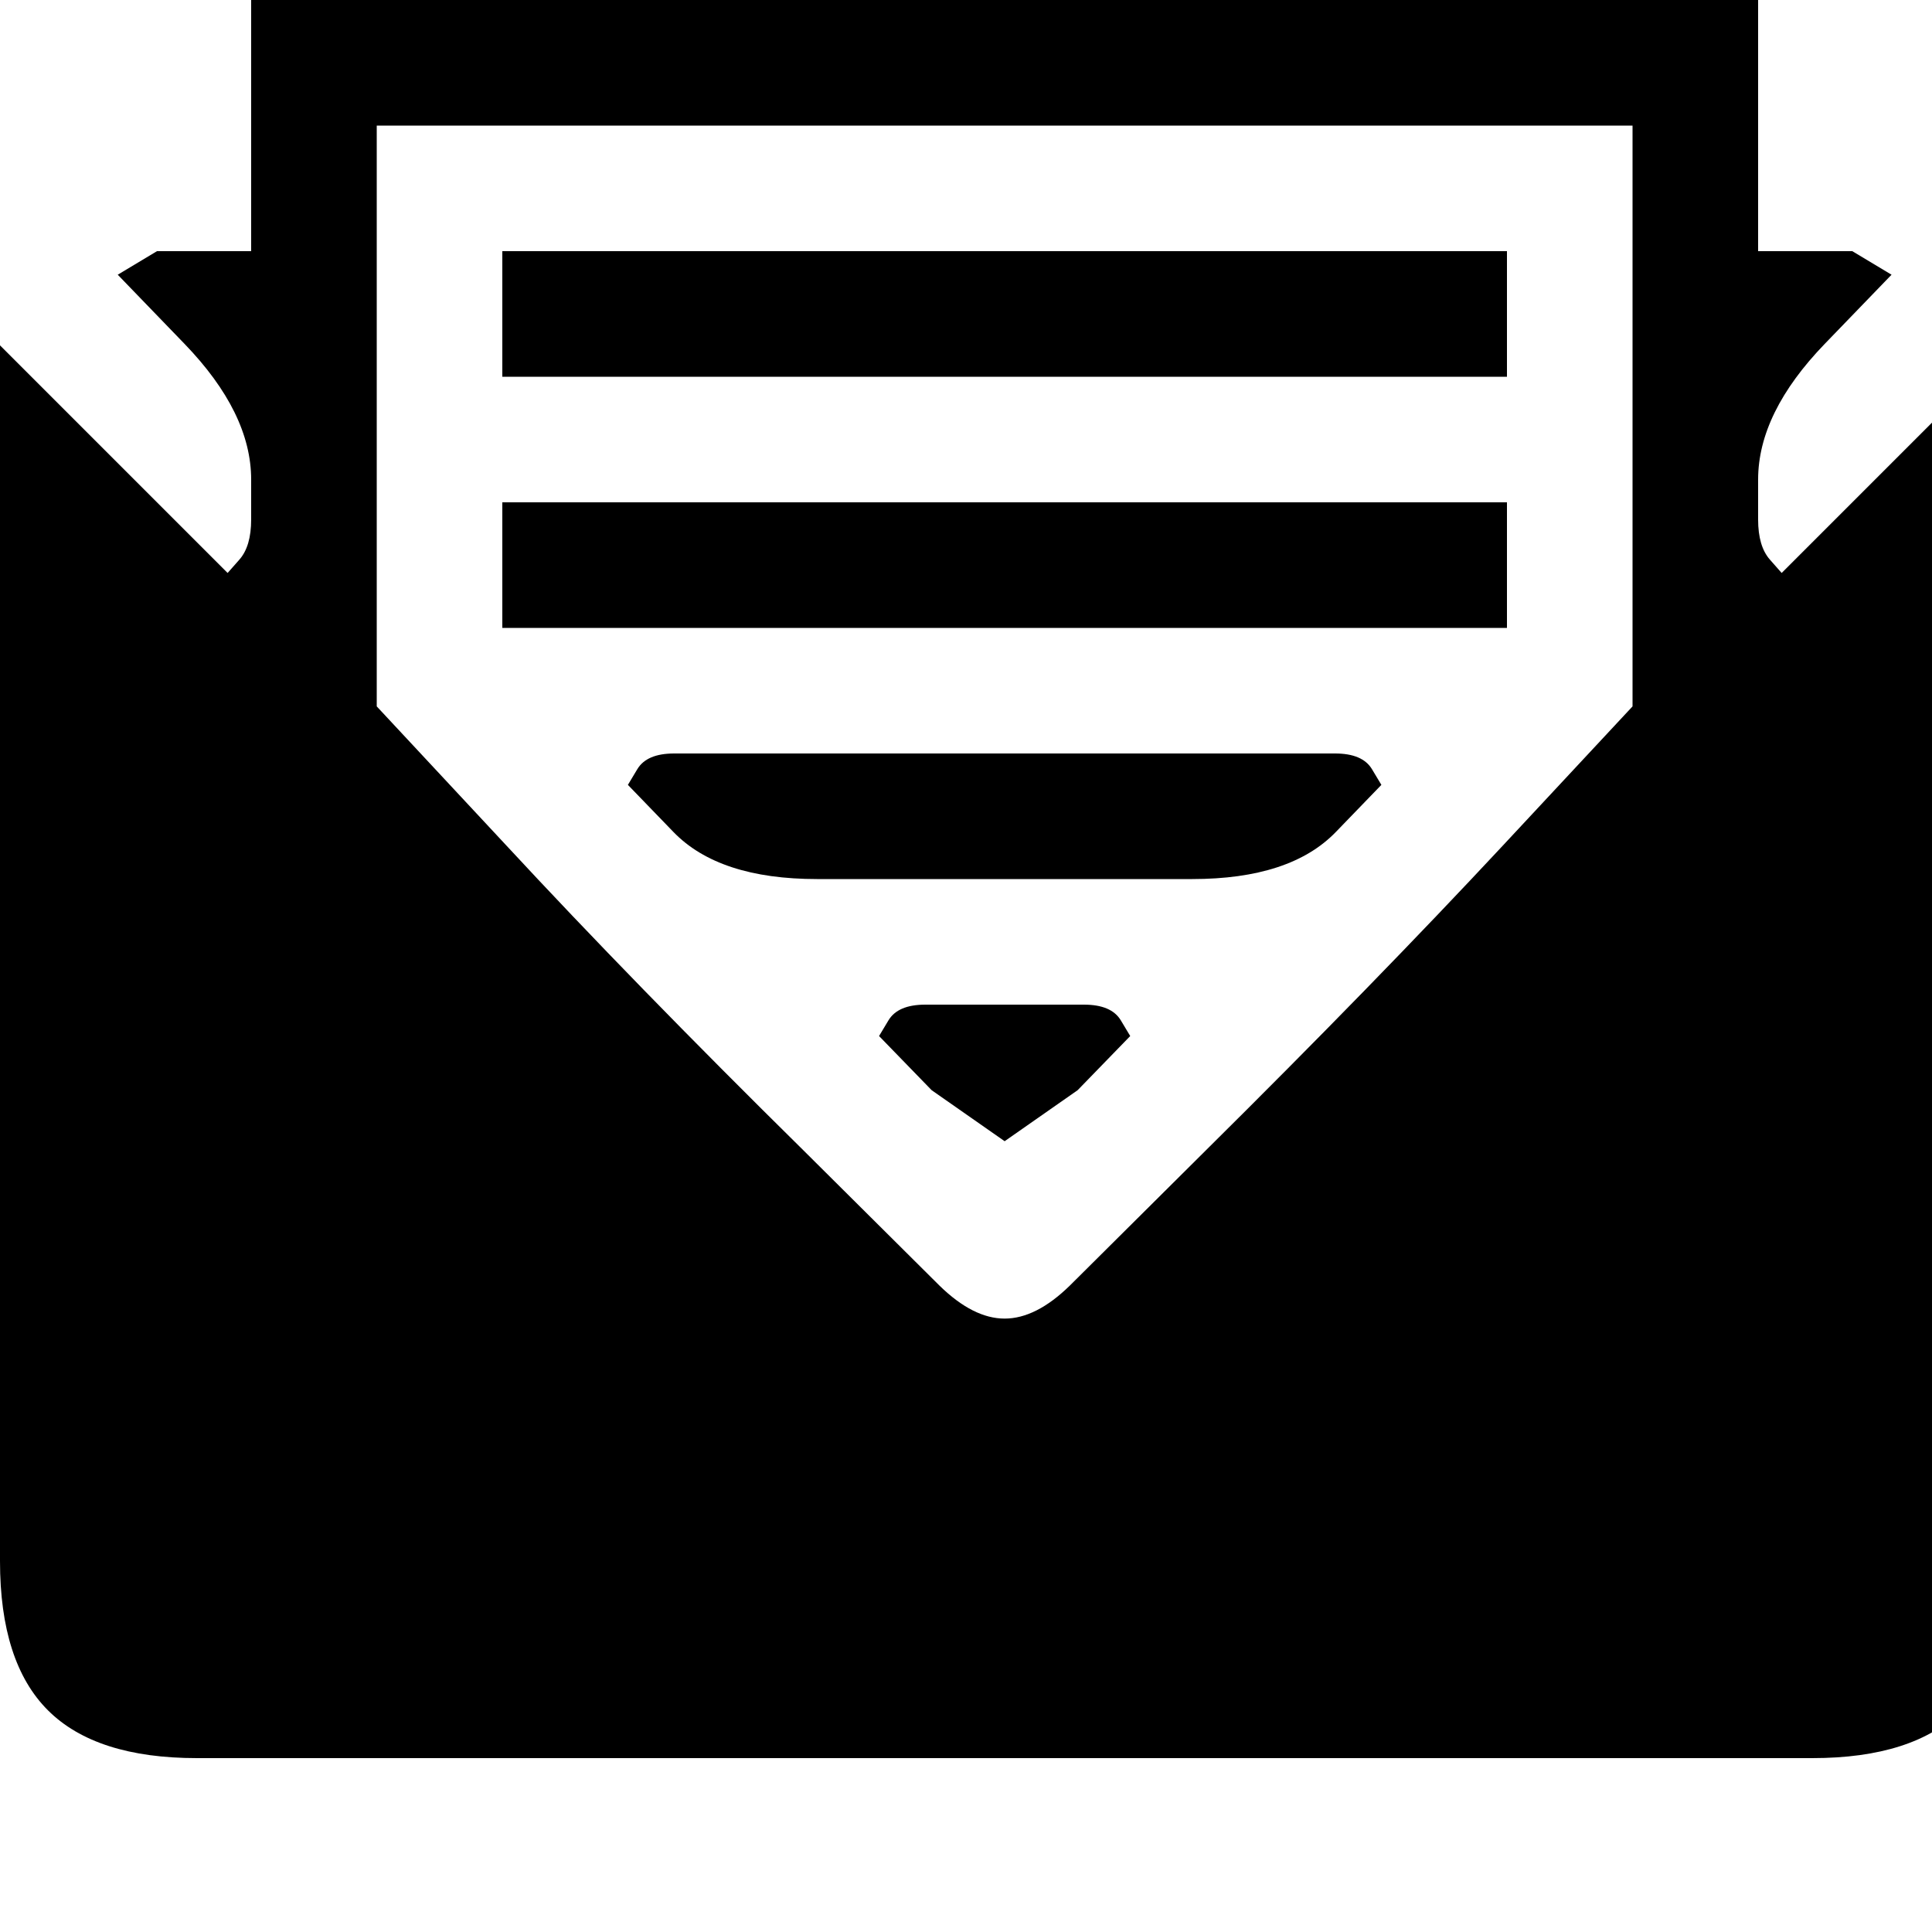 <?xml version="1.0" encoding="utf-8" standalone="no"?><svg width="32" height="32" xmlns="http://www.w3.org/2000/svg"><g transform="scale(0.013,0.013)"><path d="M2360 320l-120 0l0 -320l-1920 0l0 320l-120 0l-50 30l85 88q85 88 85 173l0 51q0 34 -15 51l-15 17l-290 -290l0 1549q0 129 61 190q61 61 190 61l2058 0q129 0 190 -61q61 -61 61 -190l0 -1549l-290 290l-15 -17q-15 -17 -15 -51l0 -51q0 -85 85 -173l85 -88l-50 -30M1197 1638l-173 -172q-216 -213 -380 -390l-164 -176l0 -740l1600 0l0 740l-164 176q-164 176 -380 390l-173 172q-43 42 -83 42q-40 0 -83 -42M640 480l1280 0l0 -160l-1280 0l0 160M640 800l1280 0l0 -160l-1280 0l0 160M1041 1120l478 0q125 0 183 -60l58 -60l-12 -20q-12 -20 -47 -20l-842 0q-35 0 -47 20l-12 20l58 60q58 60 183 60M1280 1454l93 -65l67 -69l-12 -20q-12 -20 -47 -20l-202 0q-35 0 -47 20l-12 20l67 69l93 65" fill="black" /></g></svg>
